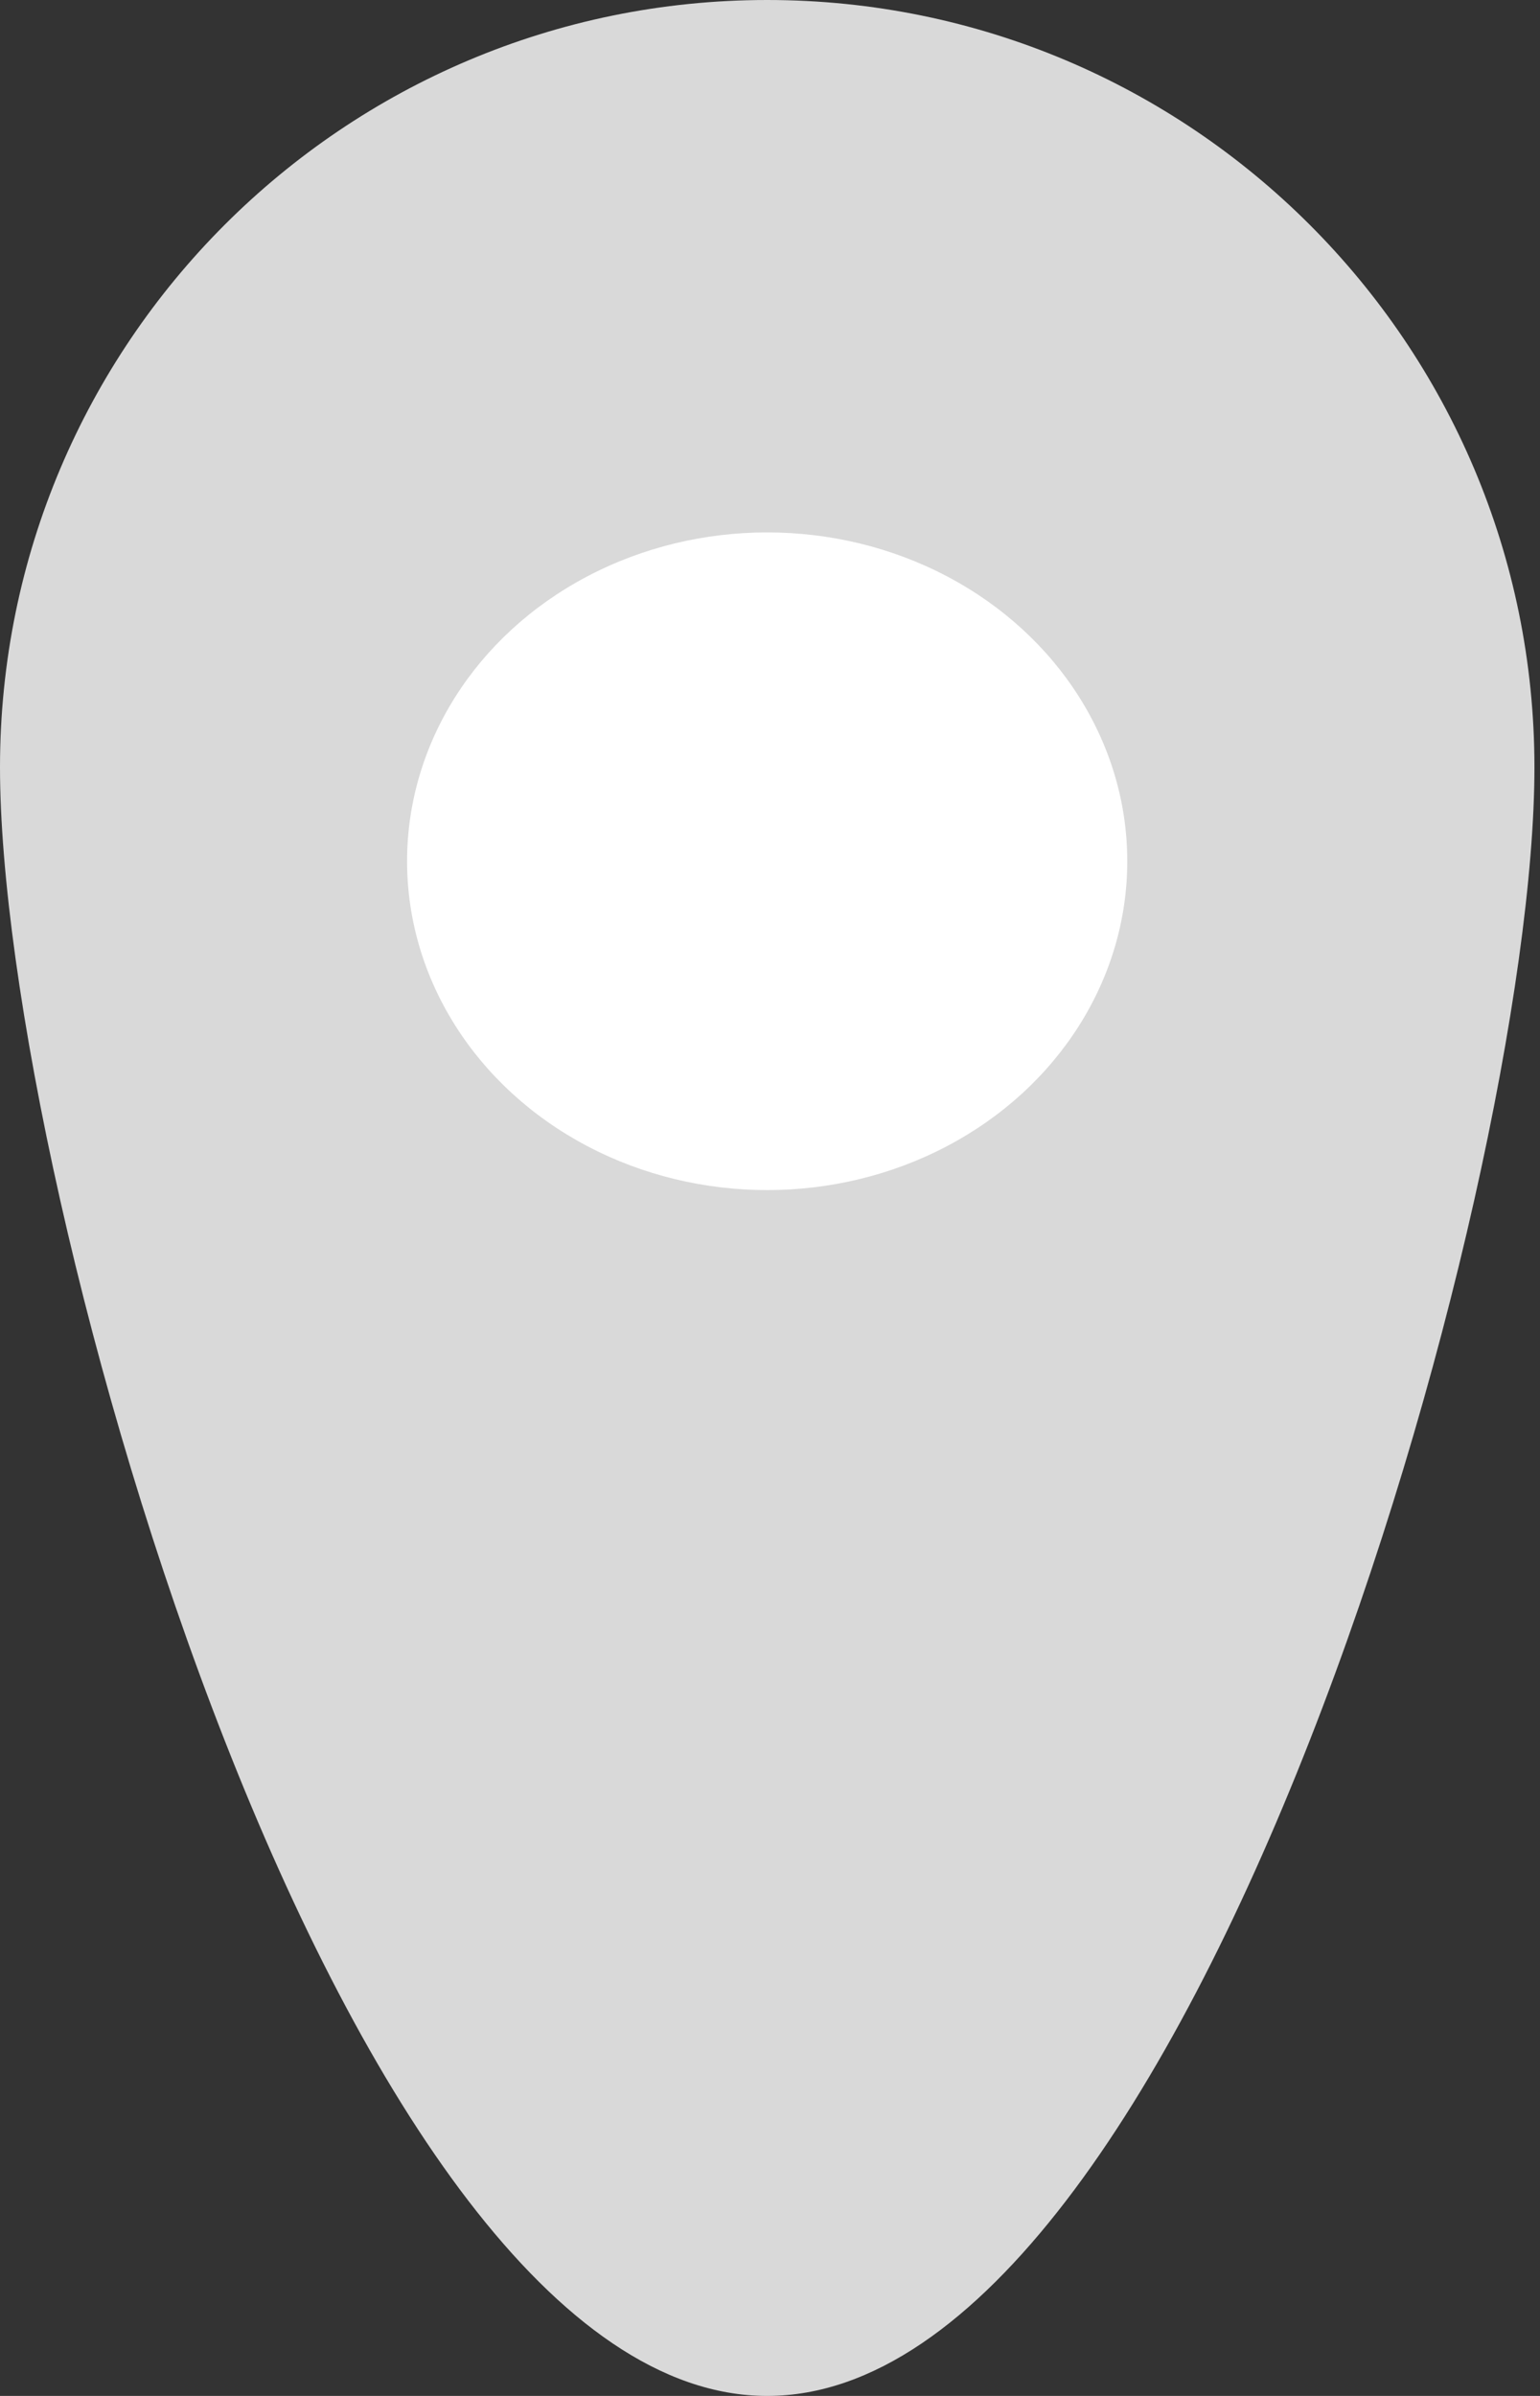 <svg width="18" height="28" viewBox="0 0 18 28" fill="none" xmlns="http://www.w3.org/2000/svg">
<rect x="0" y="0" width="18" height="28" fill="#333333" stroke="none"/>
<path d="M17.935 8.967C17.935 13.92 13.92 28 8.967 28C4.015 28 0 13.92 0 8.967C0 4.015 4.015 0 8.967 0C13.92 0 17.935 4.015 17.935 8.967Z" fill="#D9D9D9"/>
<ellipse cx="8.967" cy="10.065" rx="4.209" ry="3.843" fill="white"/>
</svg>
